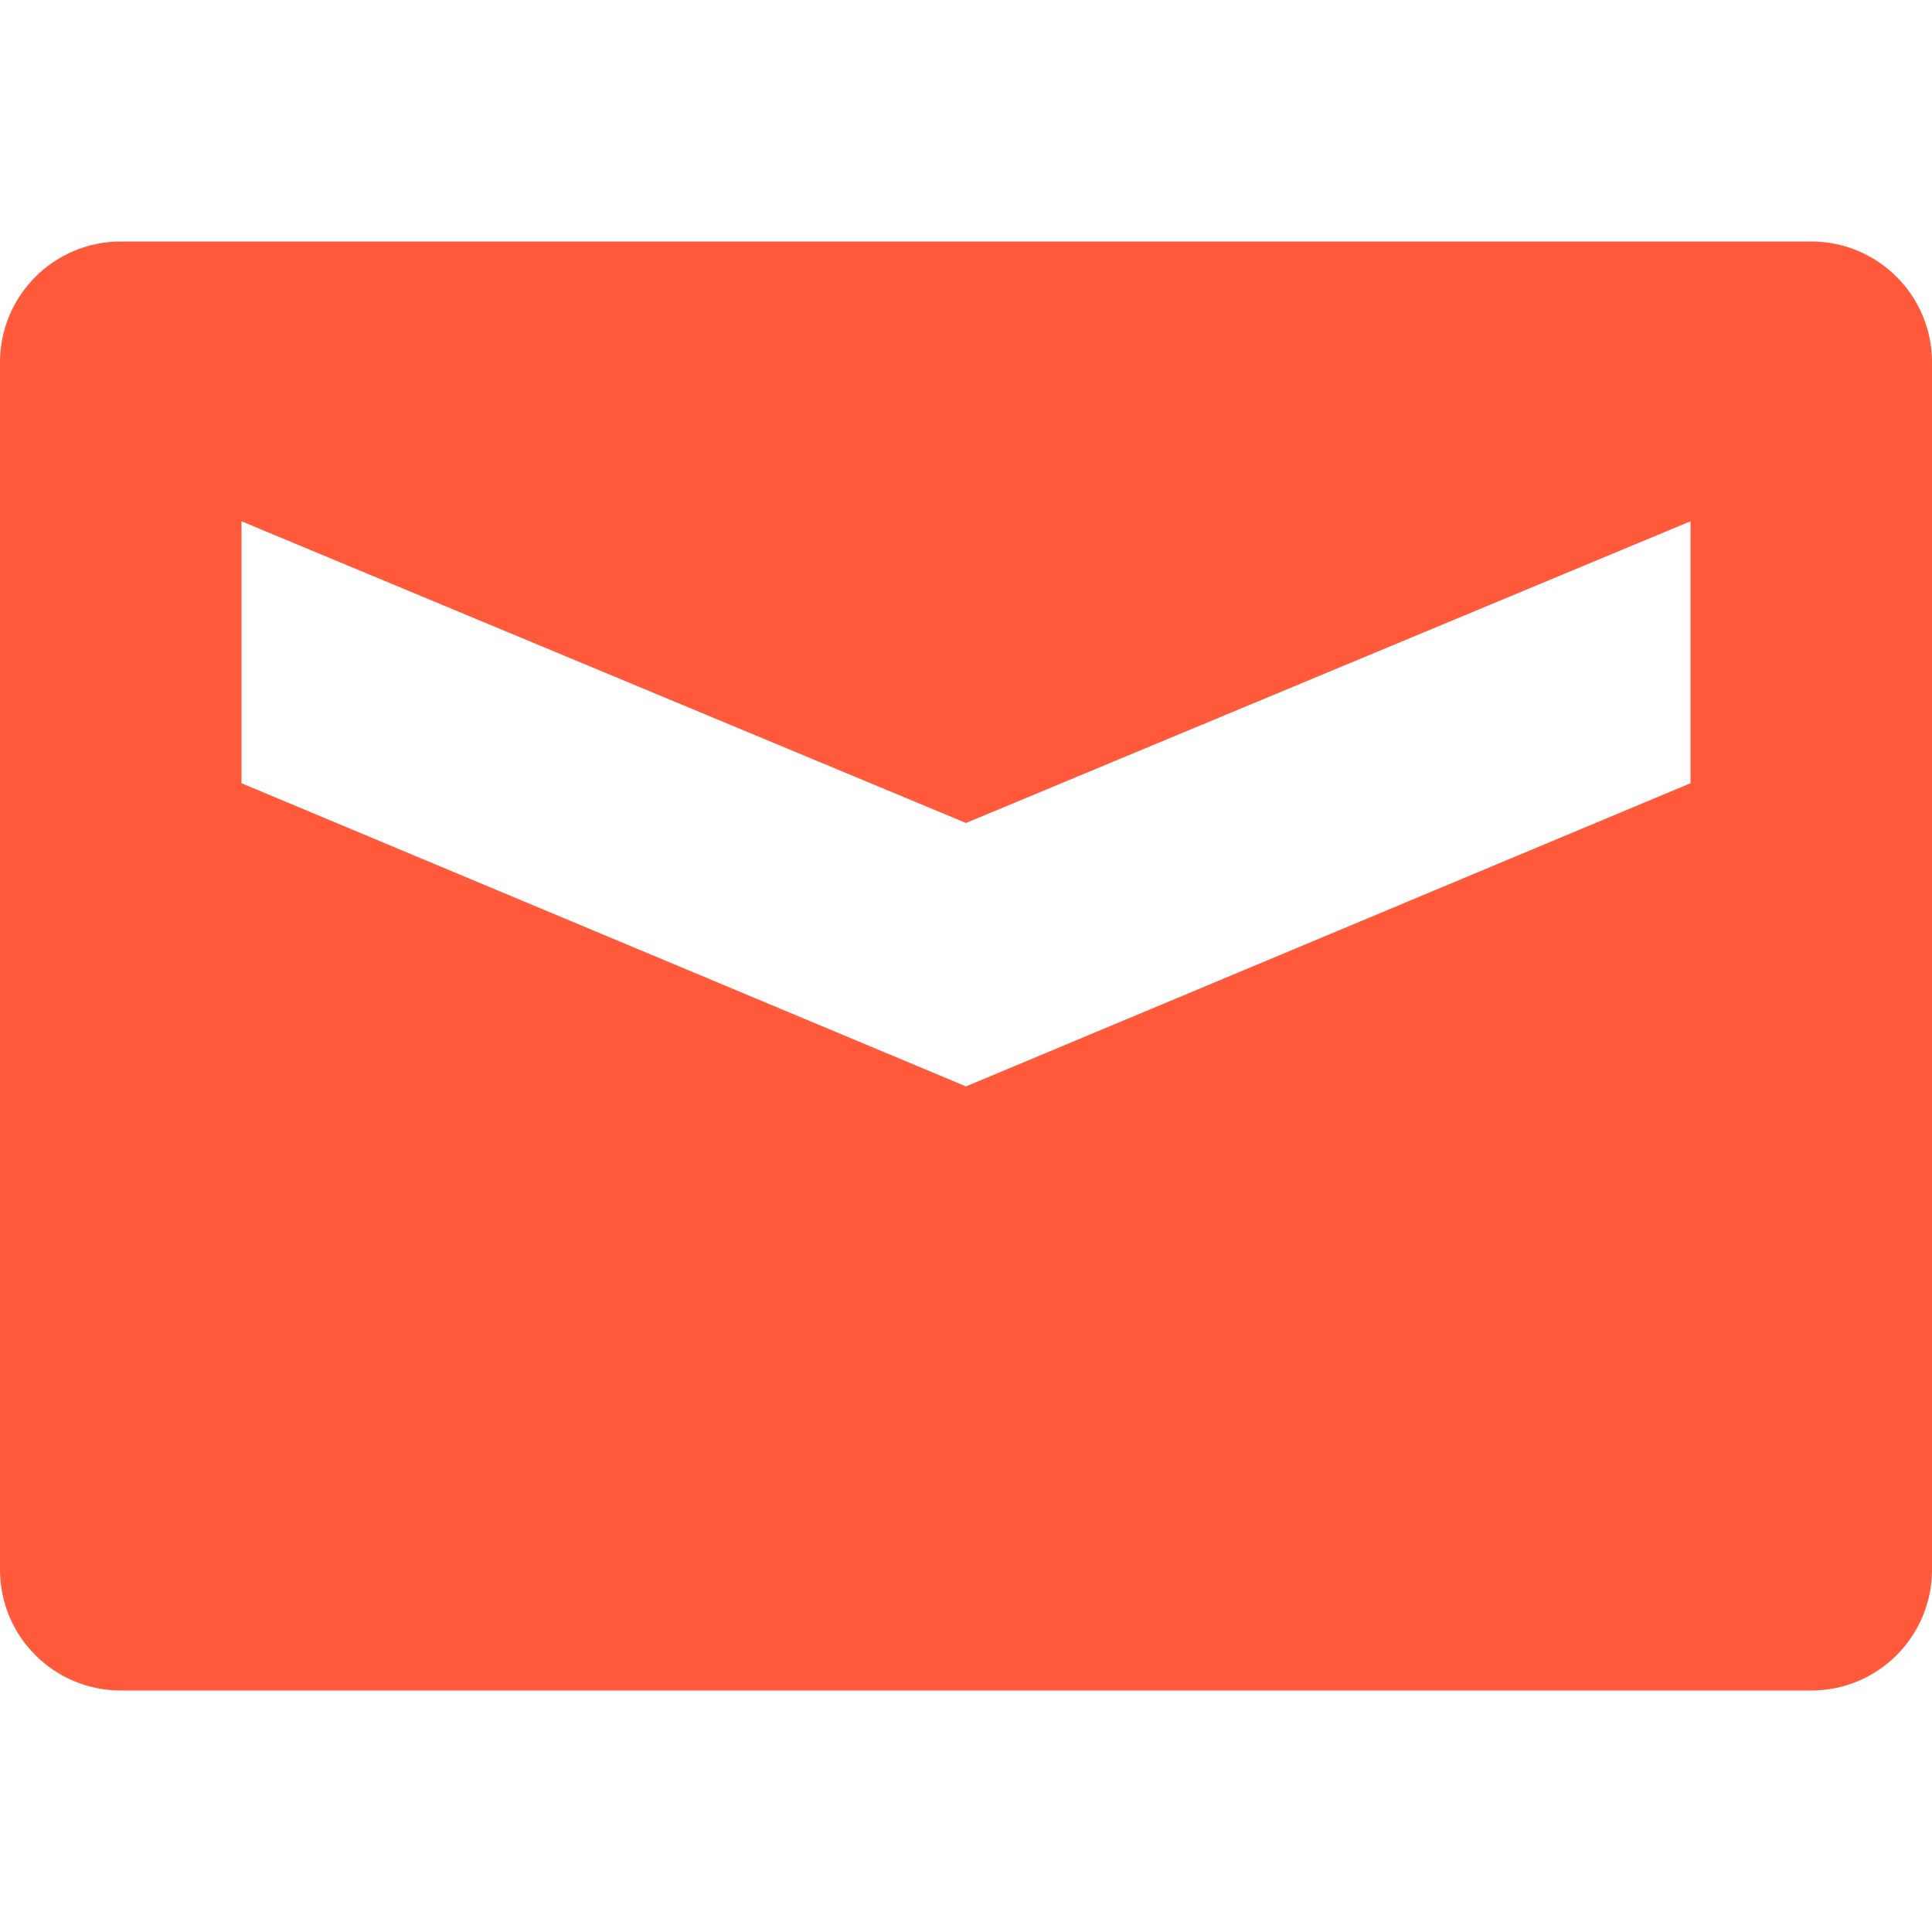 <?xml version="1.0"?>
<svg xmlns="http://www.w3.org/2000/svg" id="Capa_1" enable-background="new 0 0 465.882 465.882" height="512px" viewBox="0 0 465.882 465.882" width="512px"><g><path d="m436.765 58.235h-407.647c-16.082 0-29.118 13.036-29.118 29.118v291.176c0 16.08 13.036 29.118 29.118 29.118h407.647c16.082 0 29.118-13.038 29.118-29.118v-291.176c-.001-16.082-13.036-29.118-29.118-29.118zm-203.824 203.74-174.706-73.107v-63.163l174.706 72.75 174.706-72.75v63.163s-174.706 73.107-174.706 73.107z" data-original="#000000" class="active-path" data-old_color="#000000" fill="#FF5A3C"/></g> </svg>
